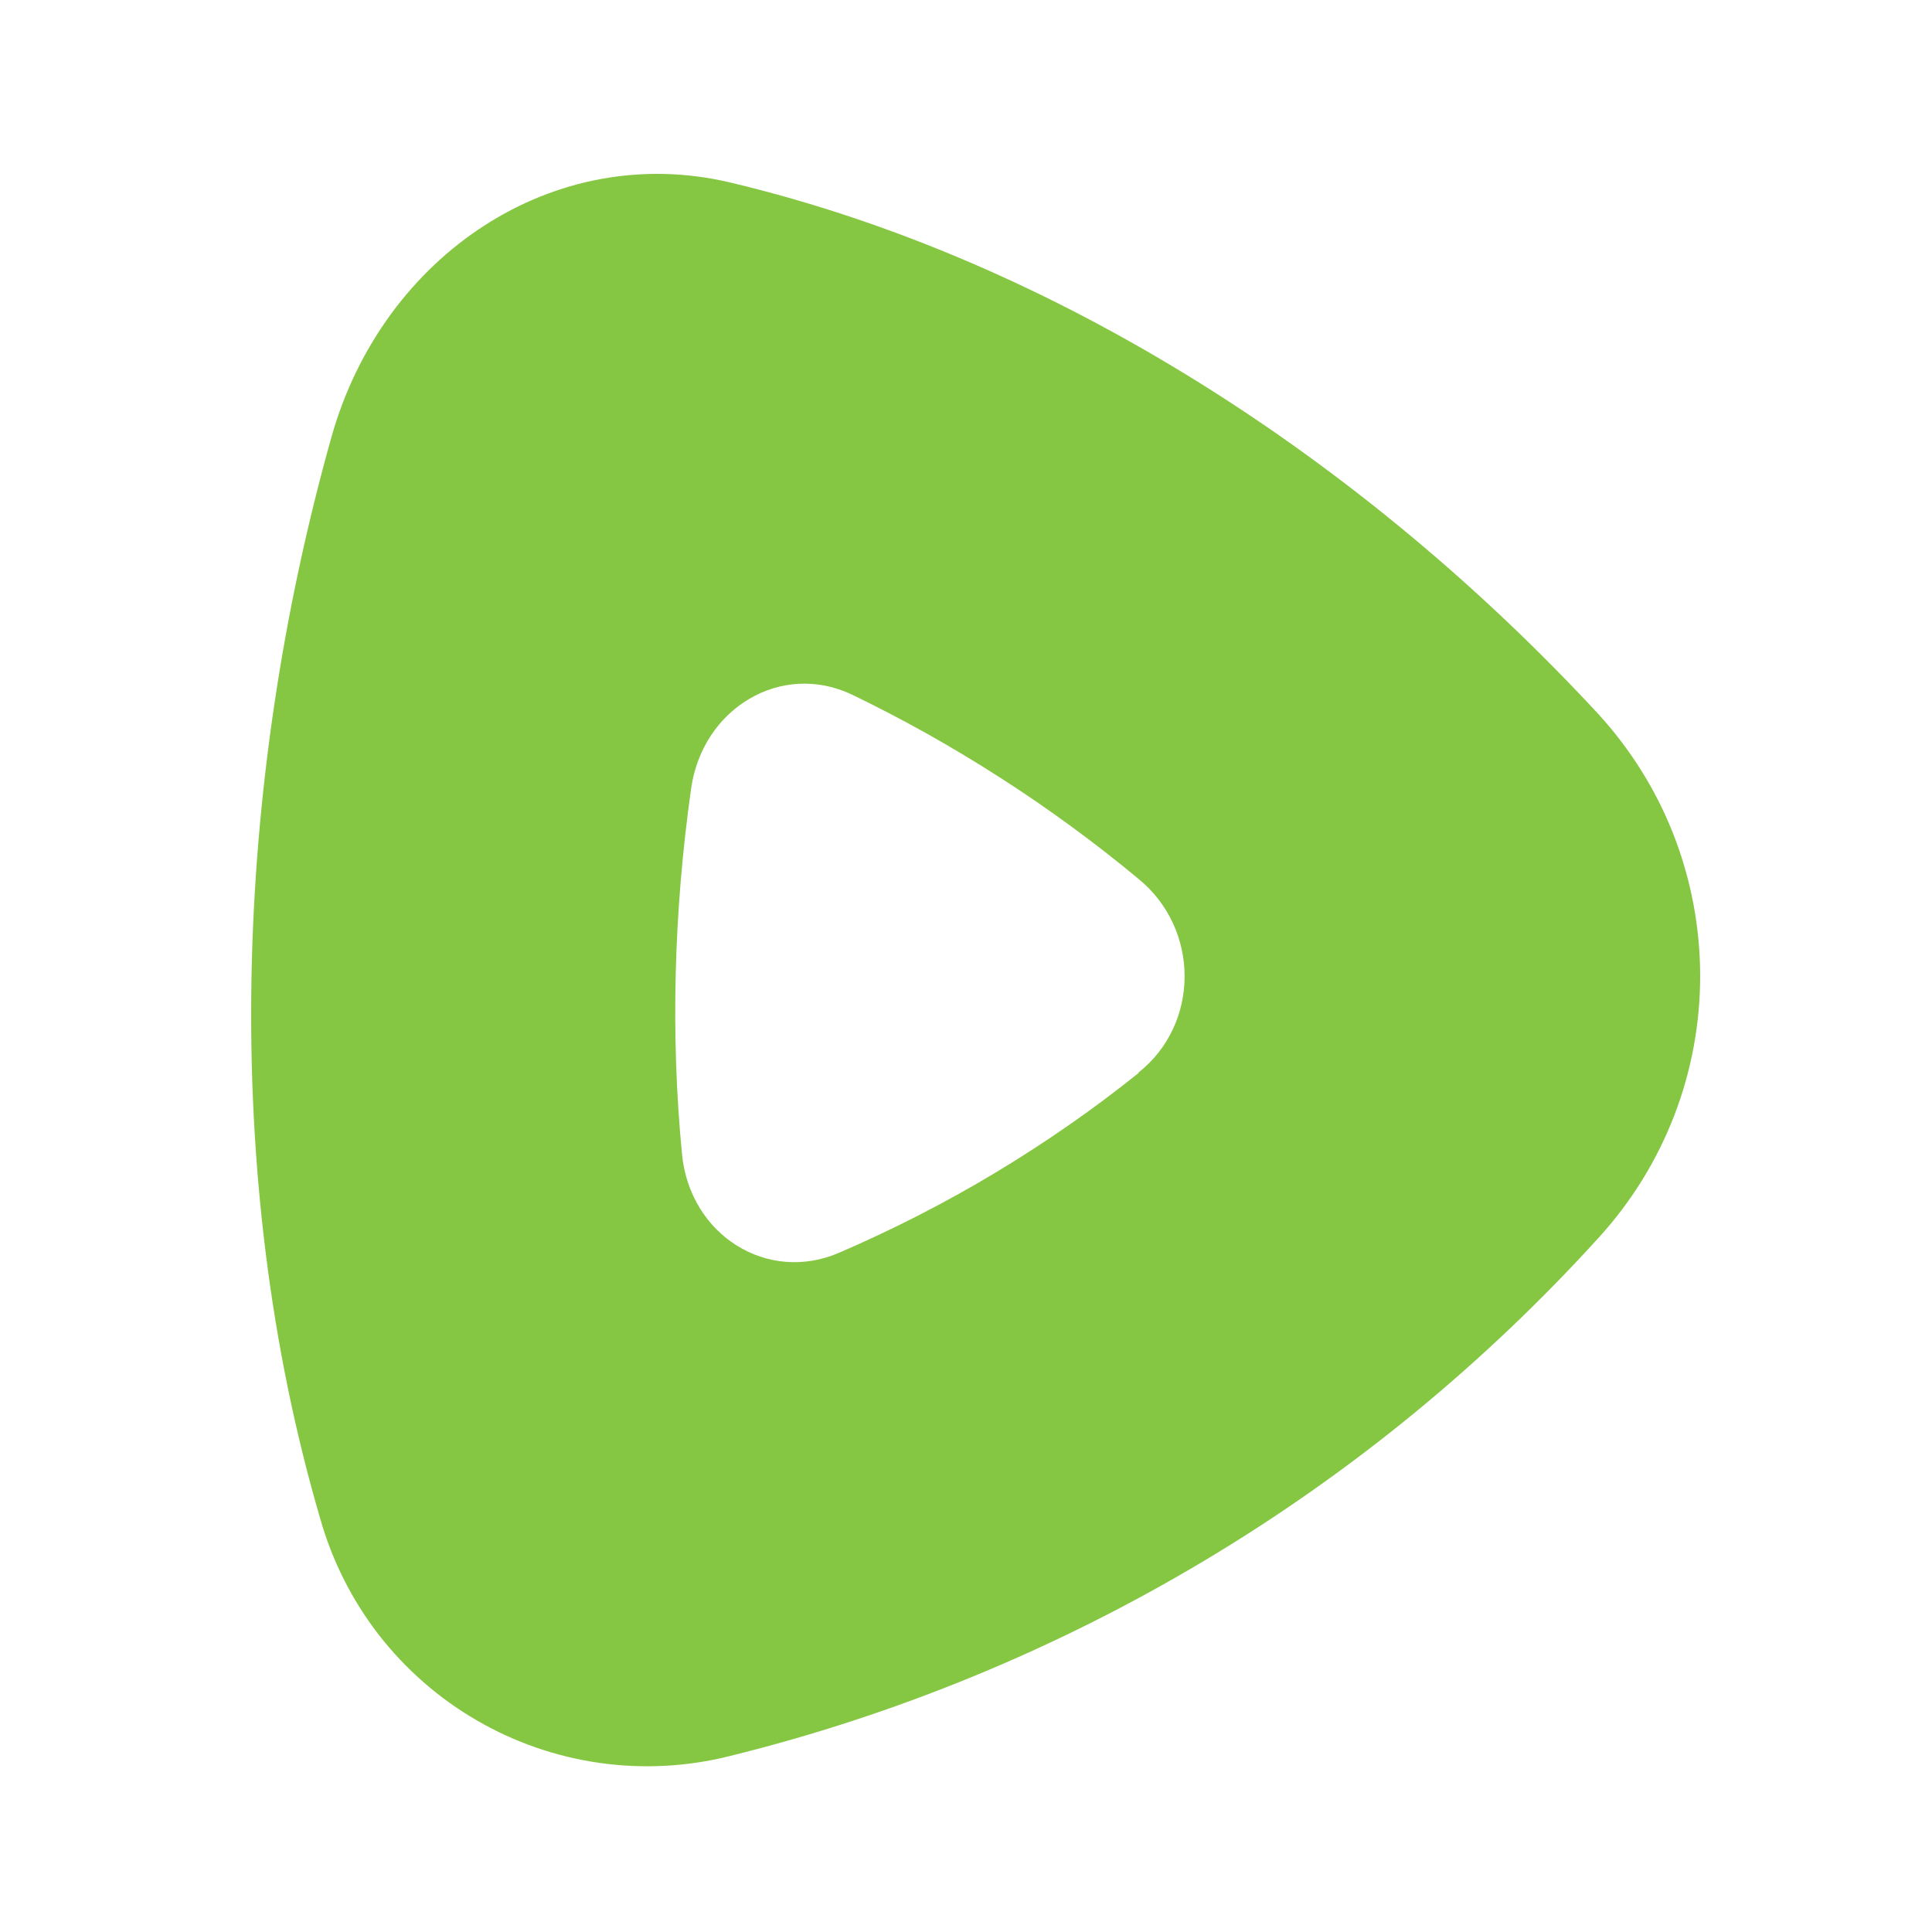 <svg width="100" height="100" viewBox="0 0 100 100" fill="none" xmlns="http://www.w3.org/2000/svg">
<path fill-rule="evenodd" clip-rule="evenodd" d="M82.74 36.969C84.412 38.802 85.735 40.921 86.635 43.233C87.531 45.546 87.995 47.998 88 50.483C88.005 52.962 87.552 55.419 86.662 57.732C85.771 60.044 84.459 62.174 82.792 64.012C79.813 67.298 76.595 70.36 73.163 73.173C69.731 75.985 66.096 78.537 62.284 80.812C58.477 83.083 54.504 85.072 50.4 86.76C46.297 88.447 42.073 89.832 37.766 90.894C35.569 91.447 33.282 91.566 31.043 91.249C28.799 90.931 26.637 90.186 24.679 89.046C22.716 87.91 20.997 86.405 19.607 84.619C18.222 82.828 17.191 80.786 16.576 78.609C11.348 60.747 12.118 40.551 17.159 22.611C19.815 13.19 28.684 7.274 37.818 9.451C54.733 13.482 70.606 23.861 82.74 36.969ZM58.925 55.518C62.112 52.998 62.112 48.087 58.925 45.488C57.794 44.547 56.634 43.643 55.447 42.775C54.259 41.904 53.046 41.071 51.806 40.276C50.57 39.48 49.31 38.722 48.026 38C46.741 37.281 45.436 36.6 44.109 35.958C40.448 34.209 36.36 36.651 35.772 40.817C34.871 47.186 34.709 53.607 35.298 59.711C35.694 63.934 39.73 66.455 43.448 64.835C44.833 64.238 46.198 63.596 47.541 62.908C48.885 62.221 50.204 61.488 51.499 60.711C52.794 59.933 54.061 59.114 55.301 58.252C56.54 57.392 57.748 56.489 58.925 55.544V55.518Z" fill="#85C742"/>
</svg>
